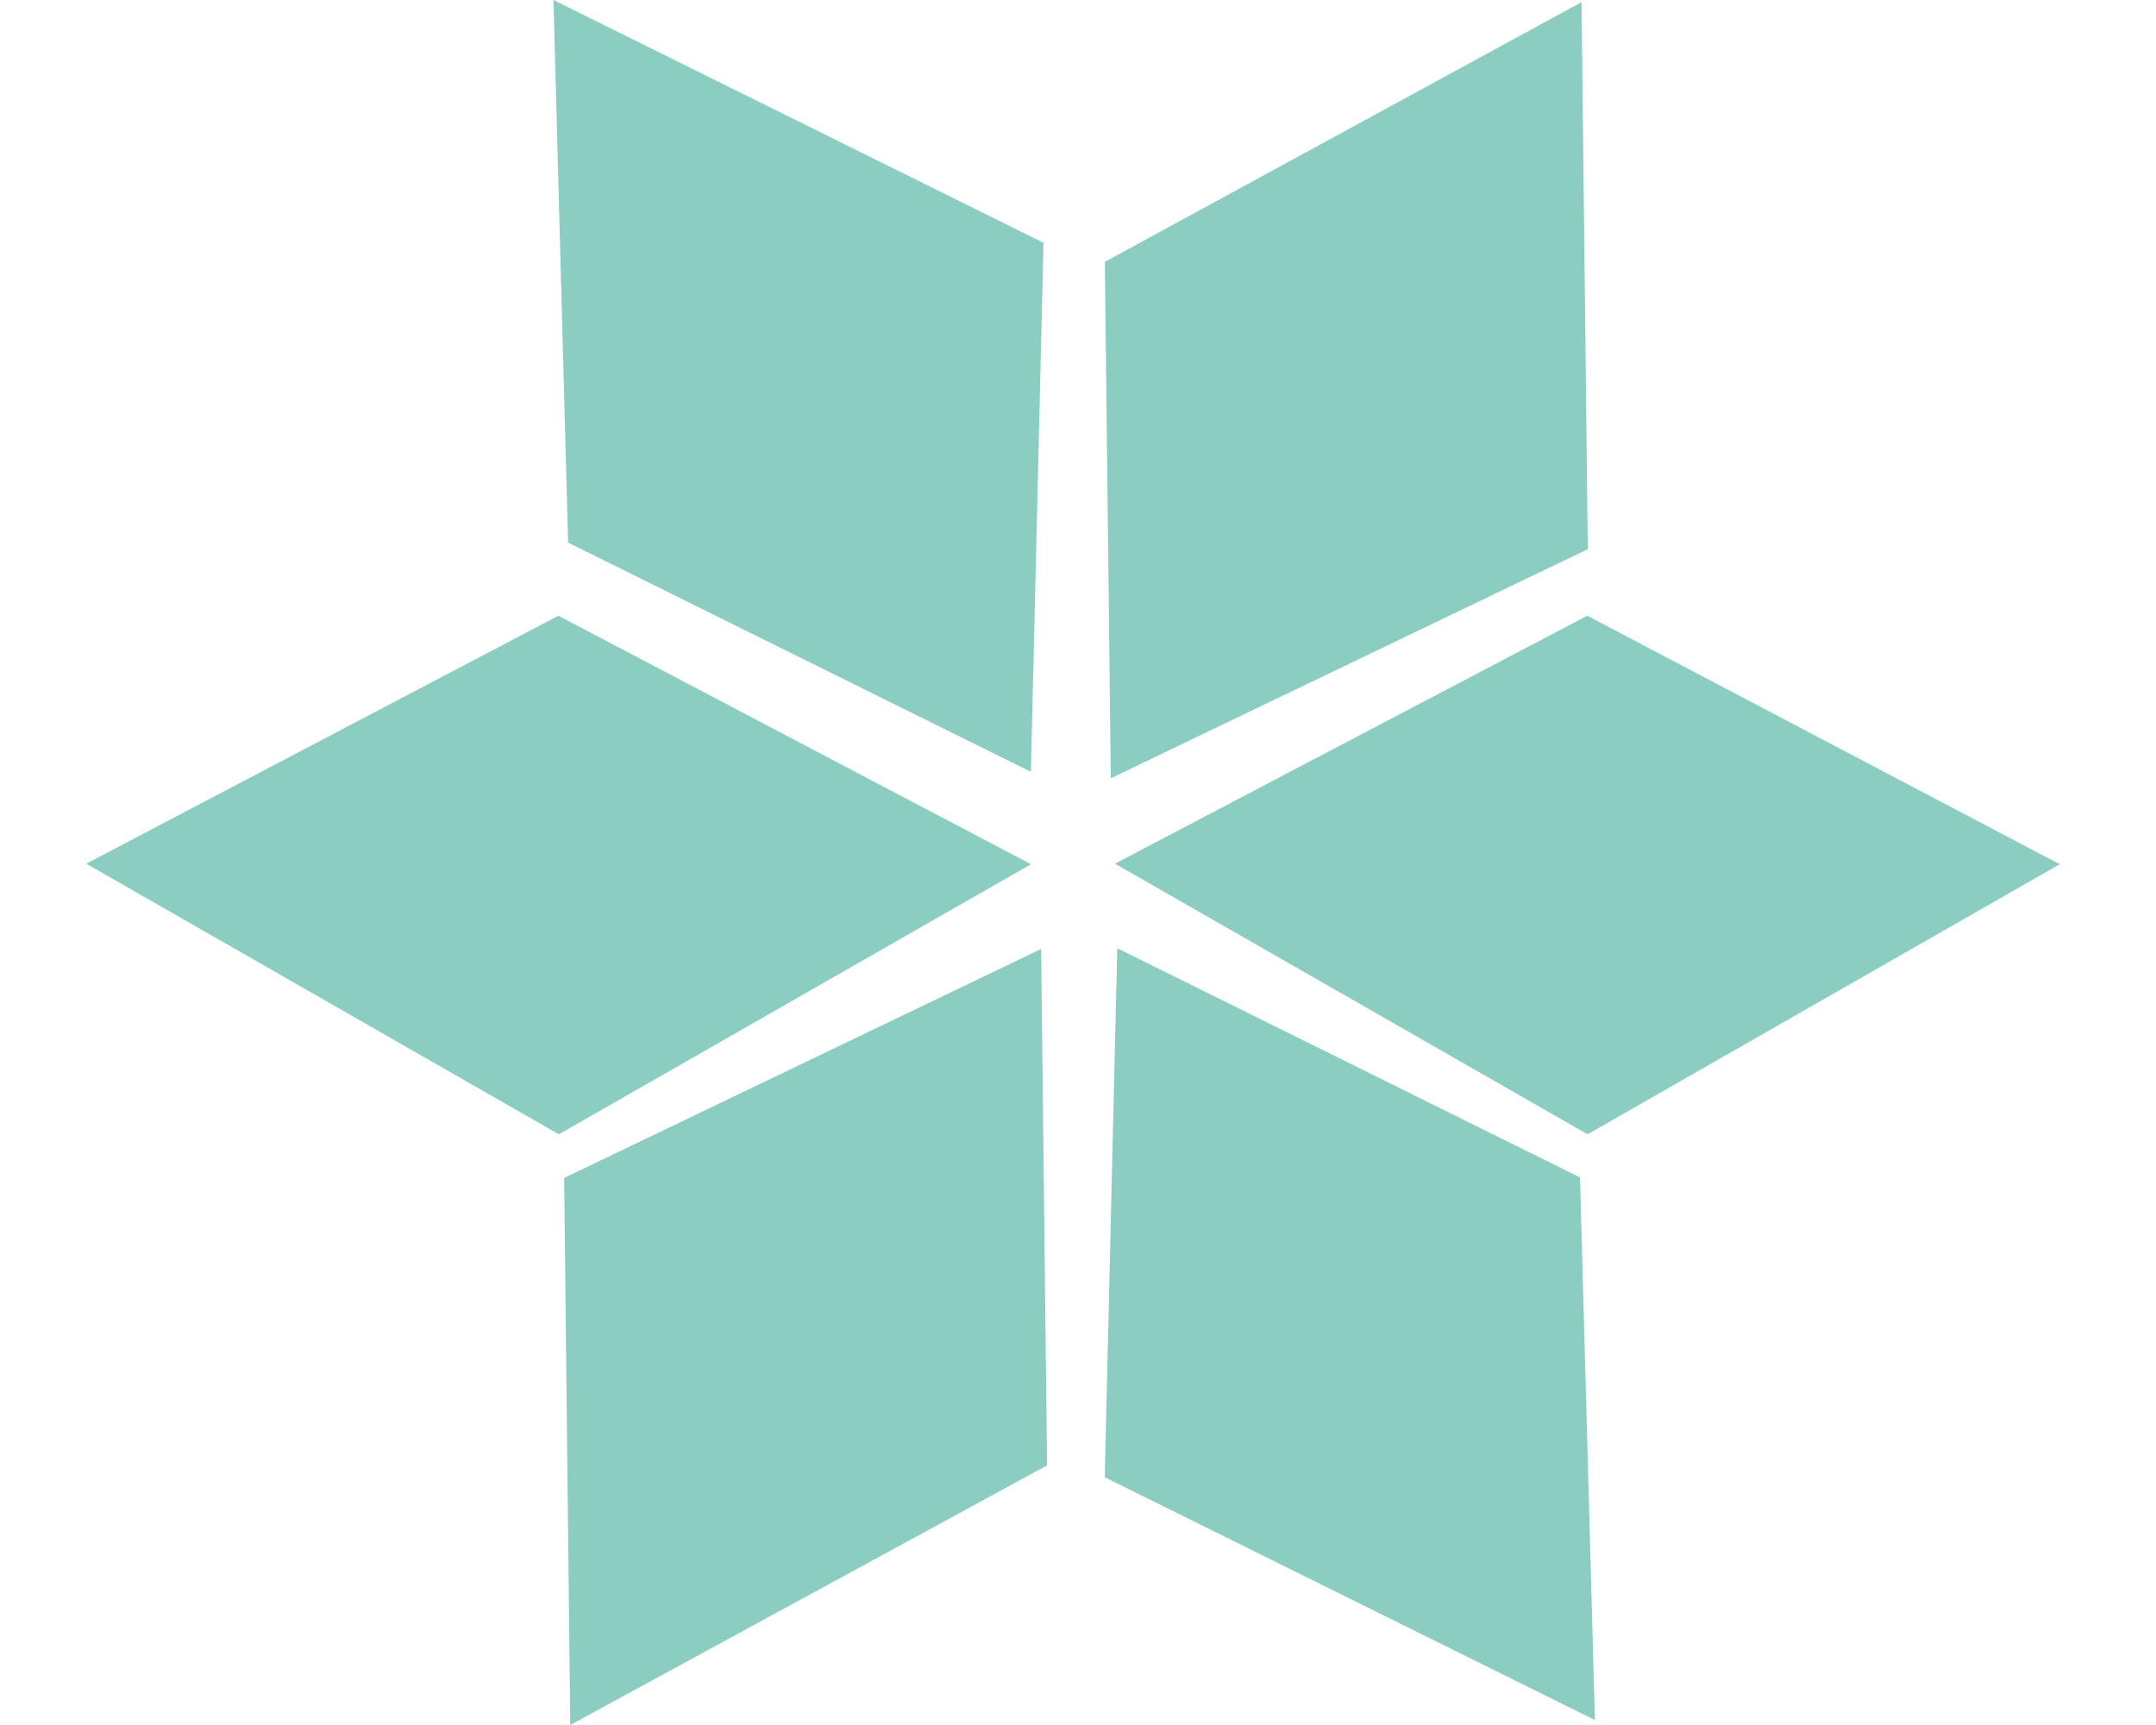<svg width="20" height="16" fill="none" xmlns="http://www.w3.org/2000/svg"><path fill-rule="evenodd" clip-rule="evenodd" d="m14.671.02.058 5.074-4.425 2.125-.055-4.79L14.671.02ZM19.107 8.016l-4.38 2.505-4.384-2.51 4.381-2.3 4.383 2.305ZM9.564 8.016l-4.38 2.505L.8 8.011l4.38-2.3 4.384 2.305ZM5.134 0 9.68 2.252l-.117 4.907-4.293-2.126L5.134 0ZM14.795 15.954l-4.547-2.252.116-4.907 4.293 2.126.138 5.033ZM5.29 16l-.057-5.074 4.425-2.124.055 4.79L5.29 16Z" fill="#8BCEC1"/></svg>